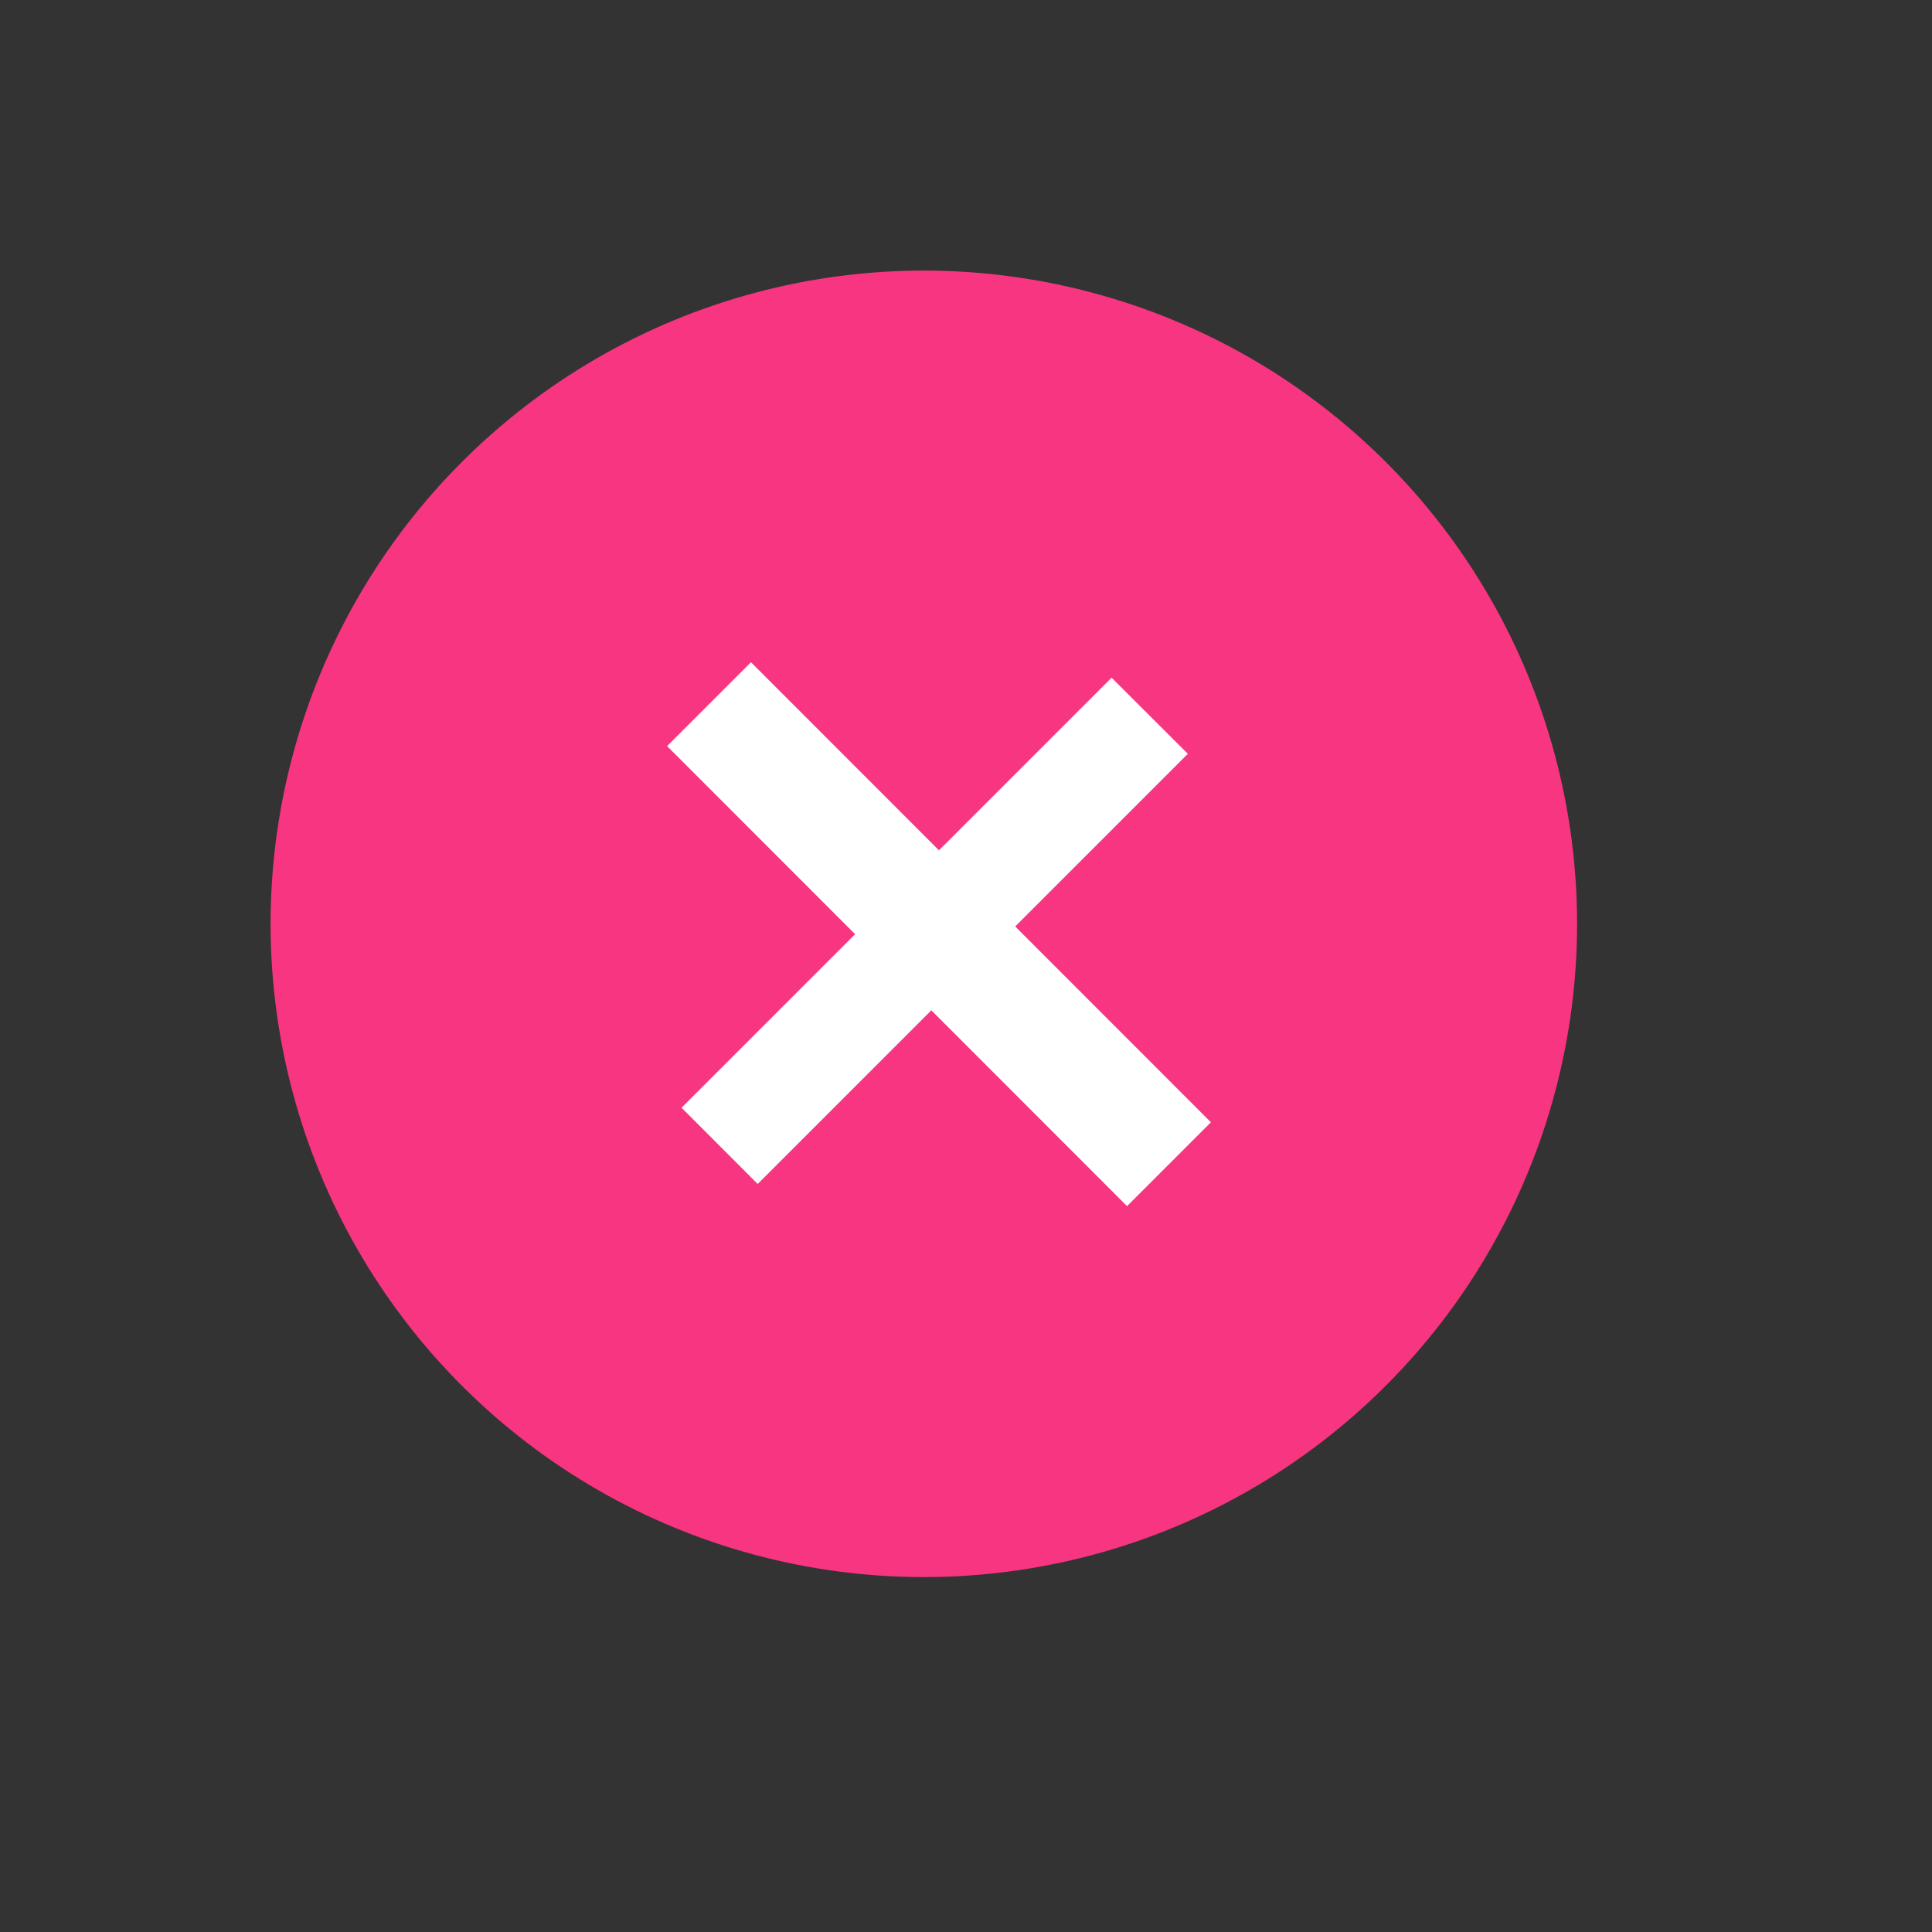 <svg width="11.5" height="11.5" viewBox="0 0 17 17" fill="none" xmlns="http://www.w3.org/2000/svg">
<rect x="0" y="0" width="17" height="17" fill="#333333" stroke="none"/>
<circle cx="8.129" cy="8.129" r="5.248" transform="rotate(-45 8.129 8.129)" fill="#F73581" stroke="#F73581"/>
<path d="M10.452 6.633L8.933 8.152L10.655 9.875L9.917 10.613L8.195 8.89L6.667 10.418L5.997 9.747L7.524 8.22L5.87 6.565L6.608 5.827L8.262 7.482L9.781 5.963L10.452 6.633Z" fill="white"/>
</svg>
